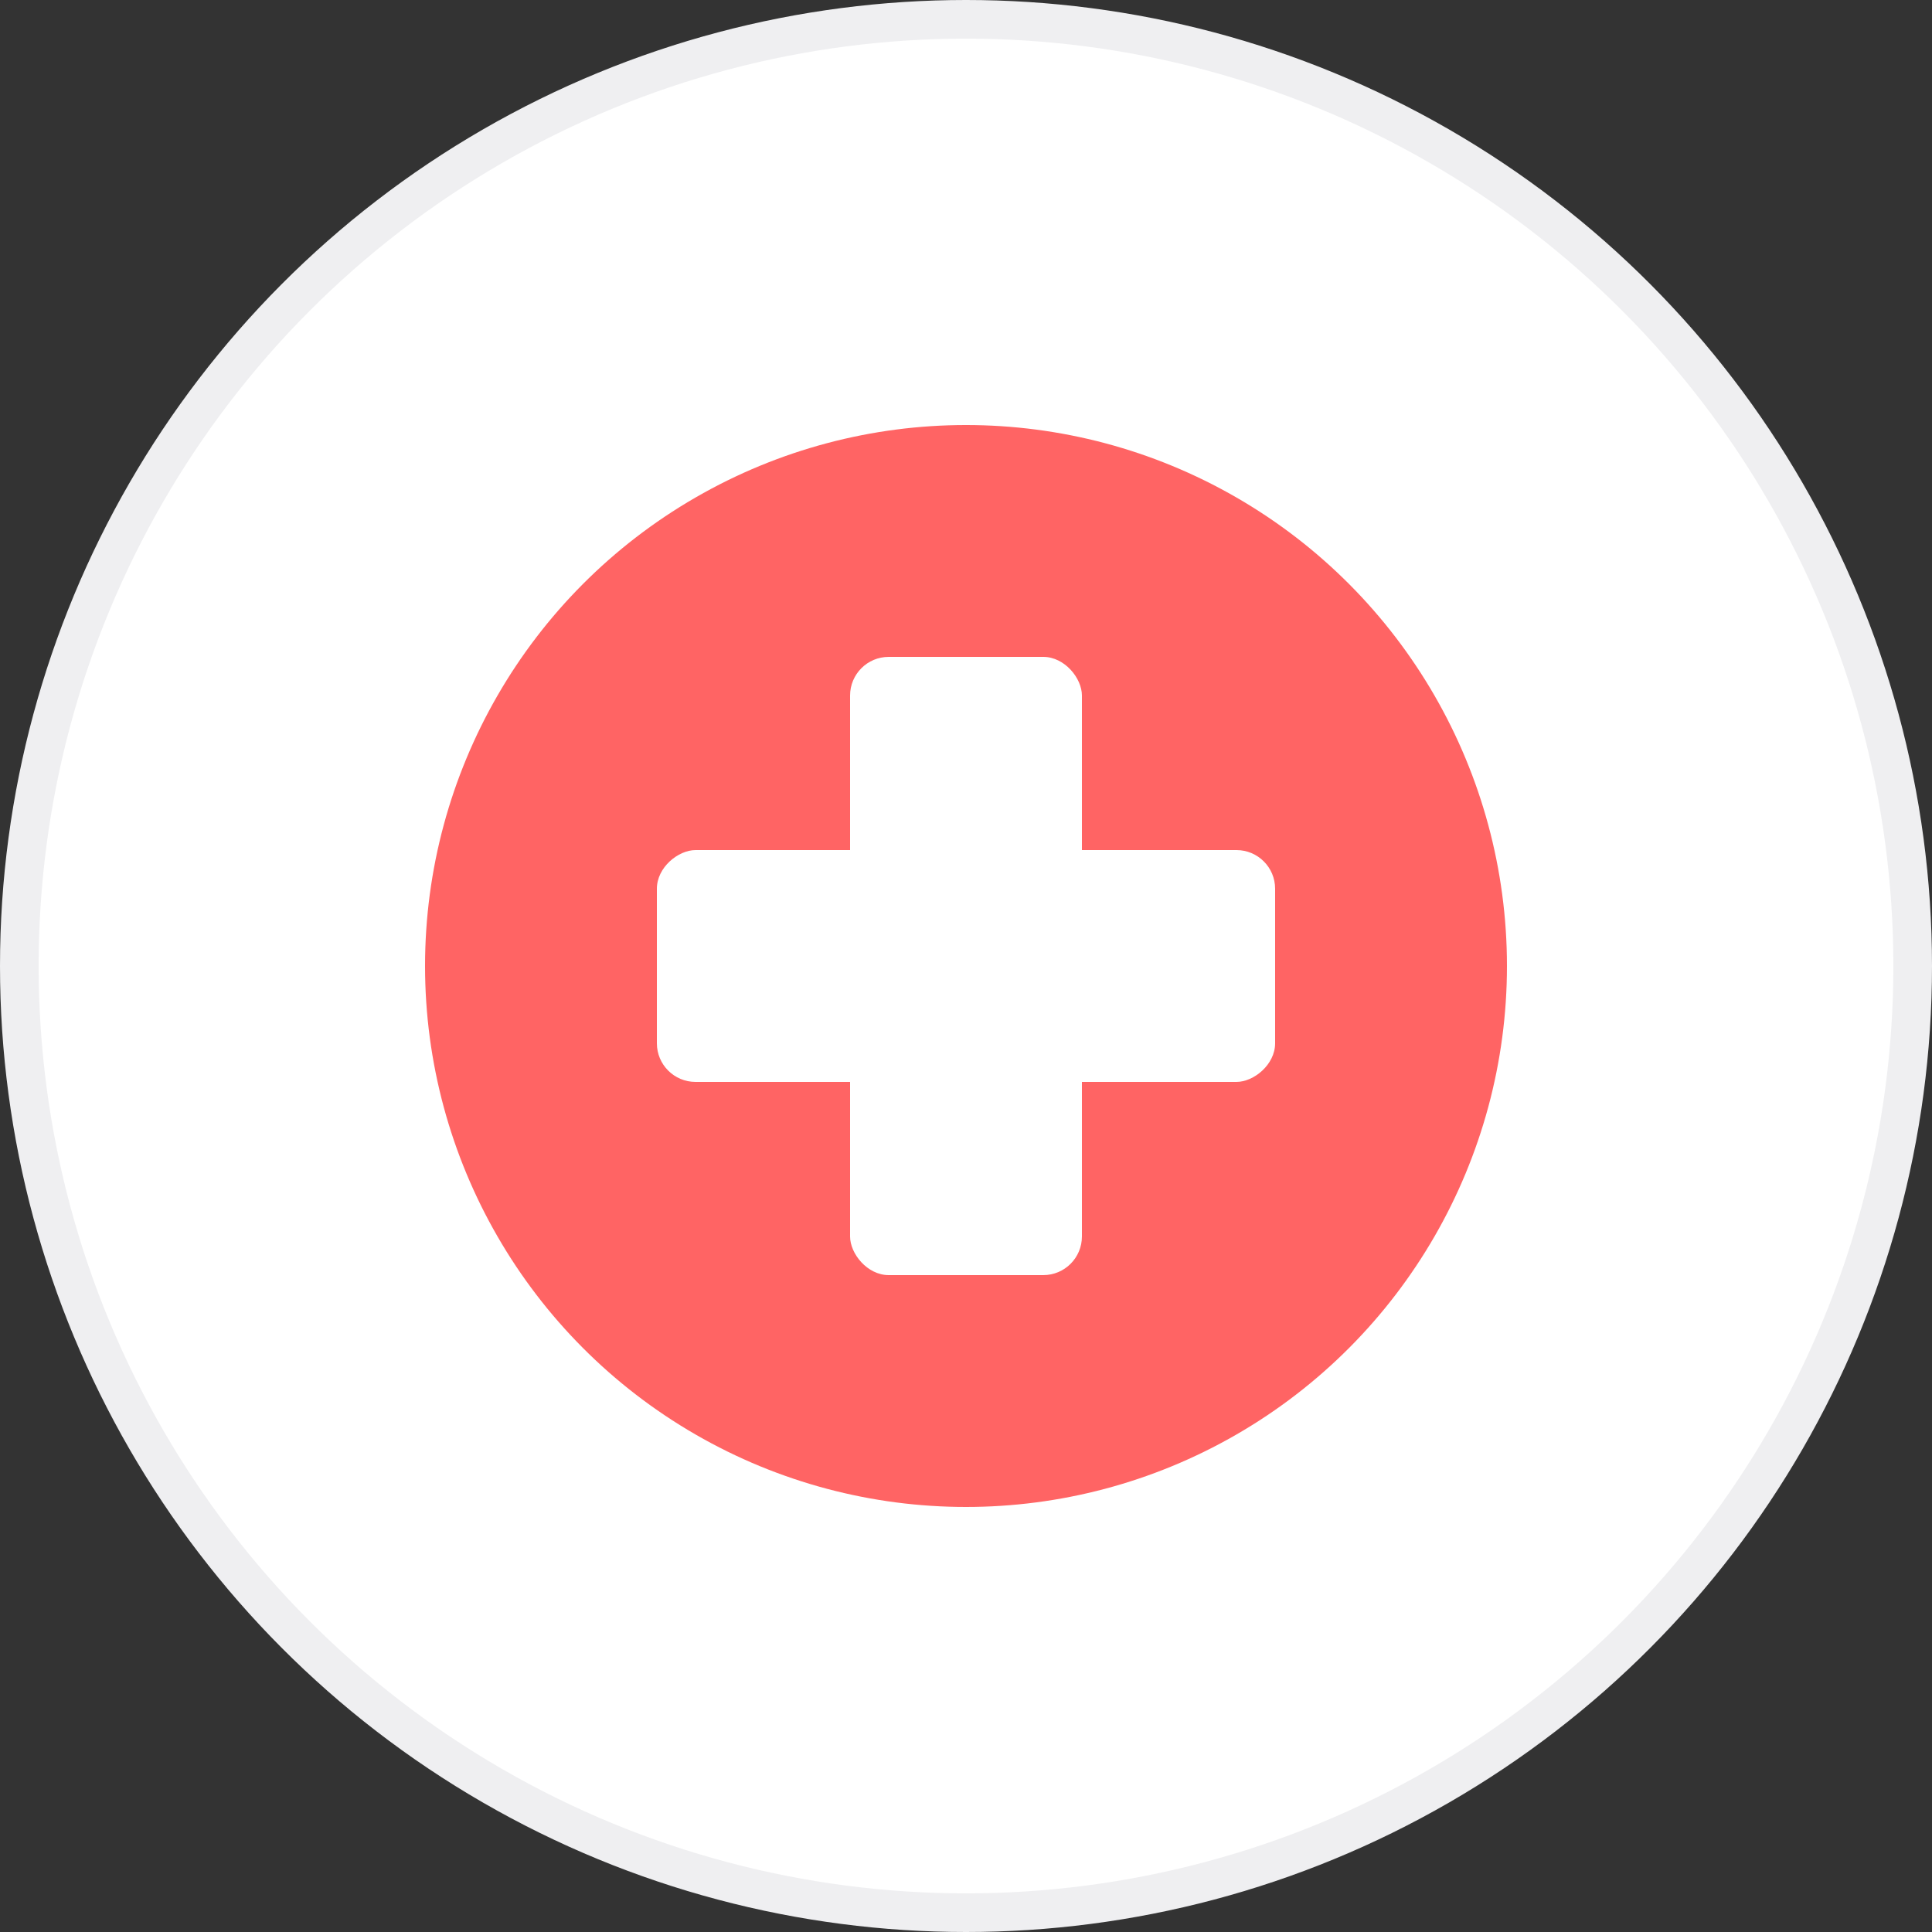 <svg width="50" height="50" viewBox="0 0 50 50" fill="none" xmlns="http://www.w3.org/2000/svg">
<rect x="0" y="0" width="50" height="50" fill="#333333" stroke="none"/>
<circle cx="25" cy="25" r="24.5" fill="white" stroke="#EFEFF1"/>
<circle cx="25" cy="25" r="14" fill="#FF6464"/>
<rect x="22" y="17" width="6" height="16" rx="1" fill="white"/>
<rect x="33" y="22" width="6" height="16" rx="1" transform="rotate(90 33 22)" fill="white"/>
</svg>
